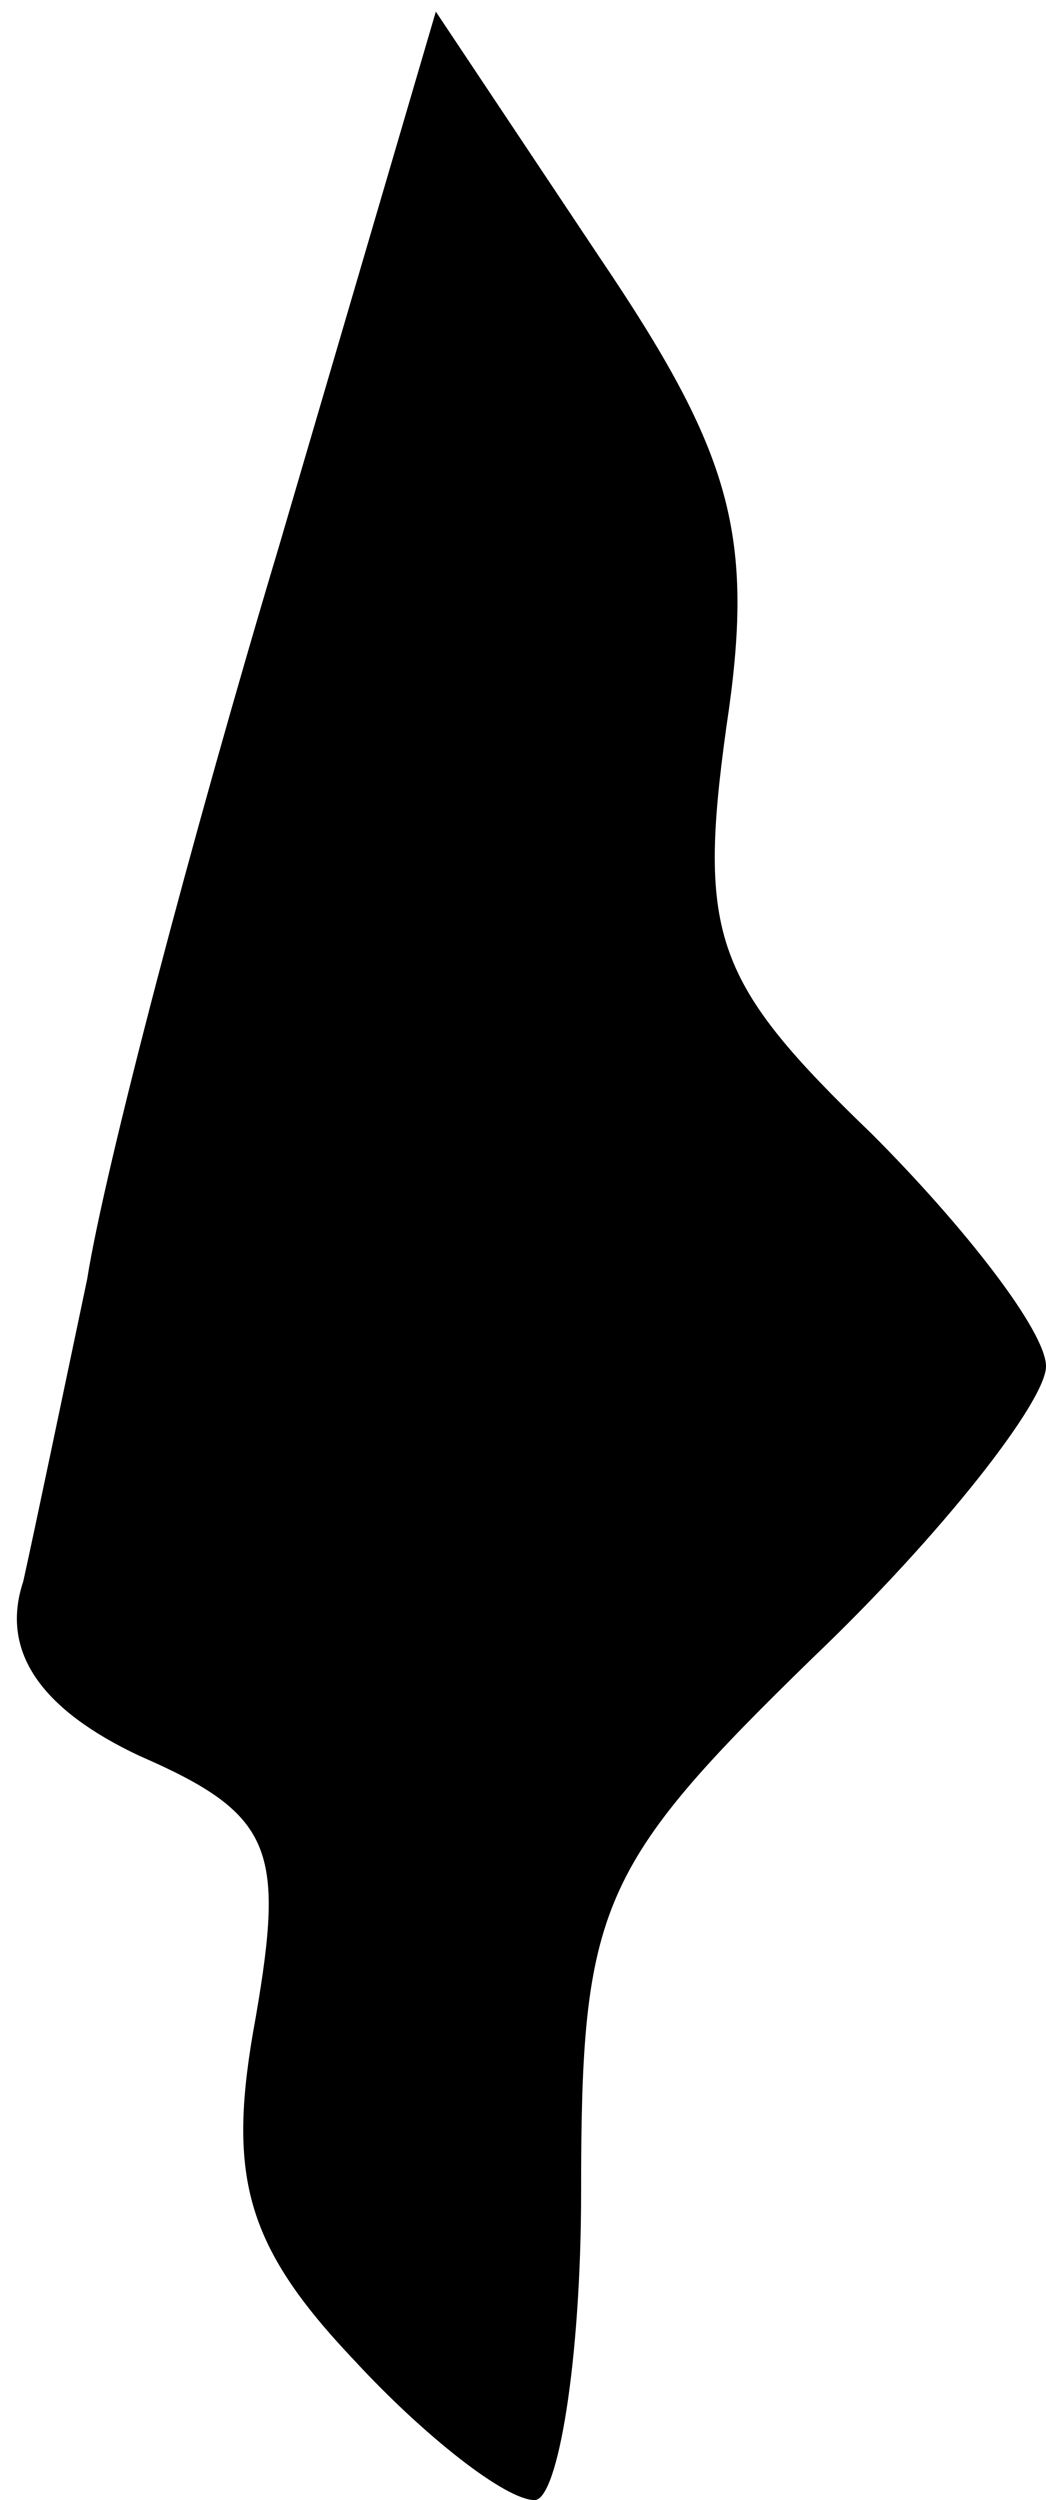 <?xml version="1.0" standalone="no"?>
<!DOCTYPE svg PUBLIC "-//W3C//DTD SVG 20010904//EN"
 "http://www.w3.org/TR/2001/REC-SVG-20010904/DTD/svg10.dtd">
<svg version="1.0" xmlns="http://www.w3.org/2000/svg"
 width="18pt" height="43pt" viewBox="0 0 18 43"
 preserveAspectRatio="xMidYMid meet">
<g transform="translate(0,43) scale(0.1,-0.1)"
fill="#000000" stroke="none">
<path fill="#000000" stroke="none" d="M48 336 c-15 -50 -30 -107 -33 -126 -4
-19 -9 -43 -11 -52 -4 -12 3 -22 20 -30 23 -10 25 -16 20 -45 -5 -27 -2 -39
17 -59 12 -13 26 -24 31 -24 4 0 8 24 8 53 0 49 3 56 40 92 22 21 40 44 40 50
0 6 -14 24 -30 40 -27 26 -30 34 -25 70 5 33 1 47 -22 81 l-28 42 -27 -92z"/>
</g>
</svg>
